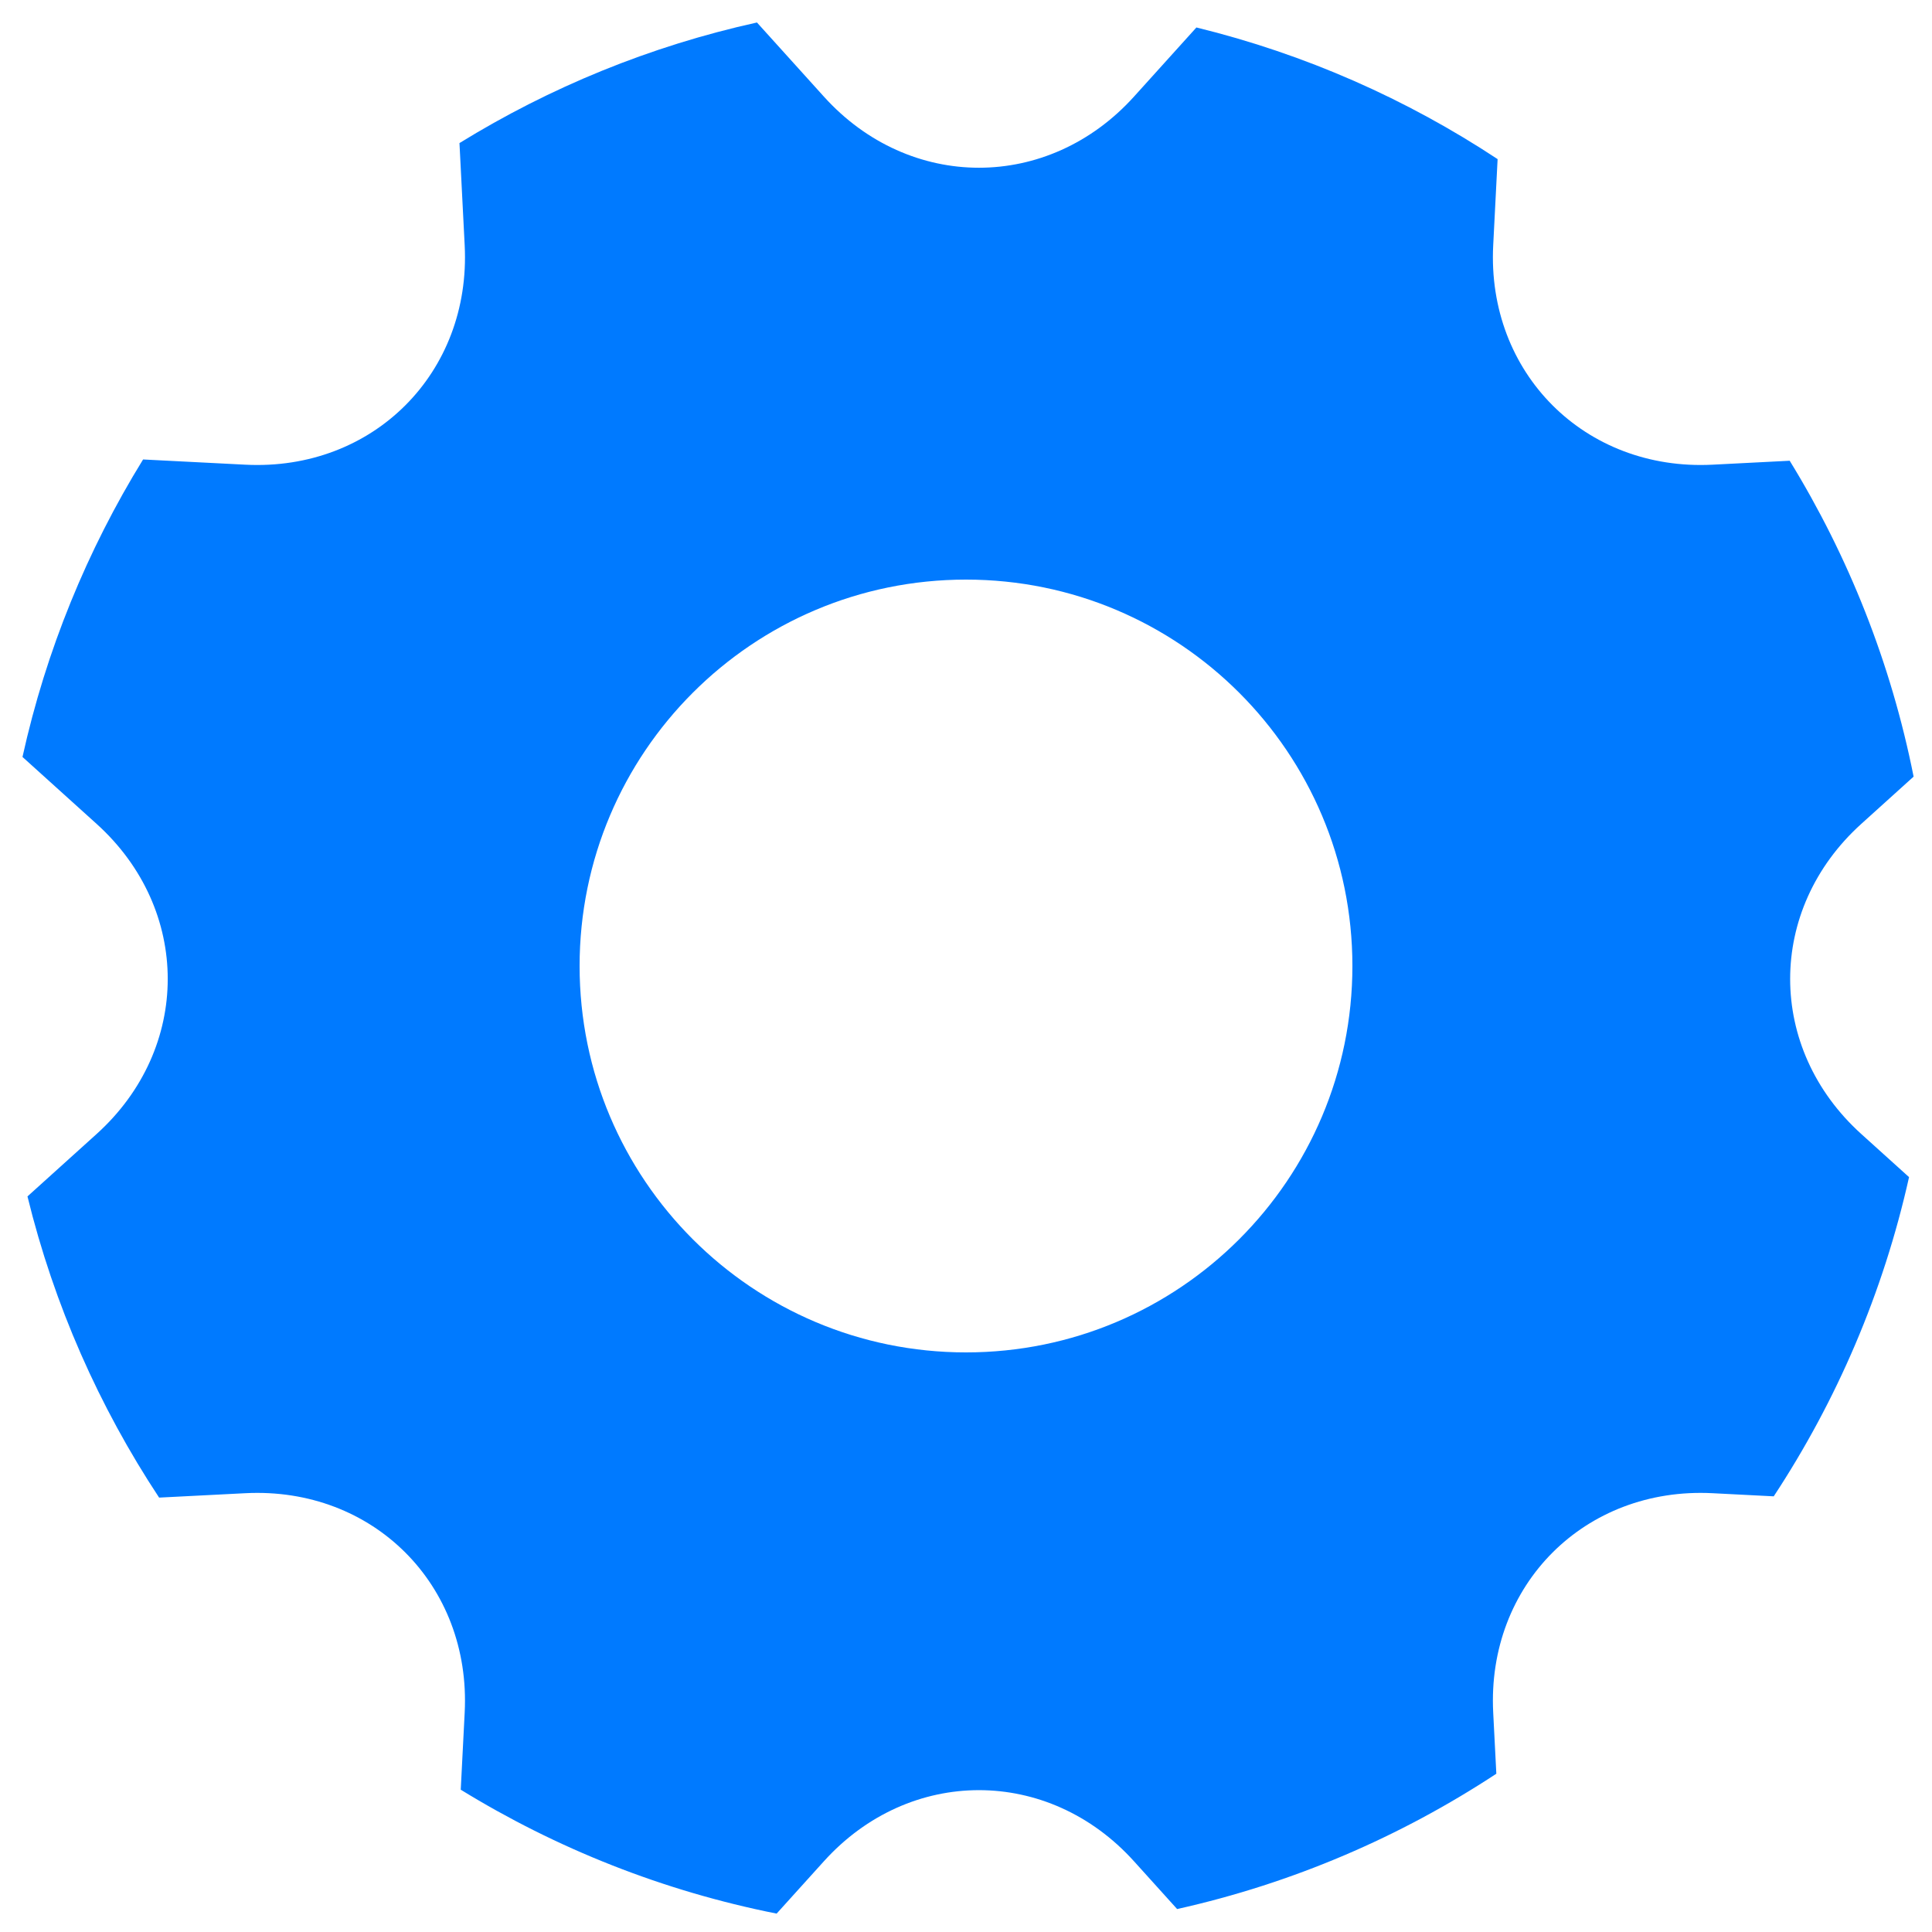 <?xml version="1.0" encoding="UTF-8"?>
<svg width="50px" height="50px" viewBox="0 0 50 50" version="1.1" xmlns="http://www.w3.org/2000/svg" xmlns:xlink="http://www.w3.org/1999/xlink">
    <!-- Generator: Sketch 40.1 (33804) - http://www.bohemiancoding.com/sketch -->
    <title>gear_fill</title>
    <desc>Created with Sketch.</desc>
    <defs></defs>
    <g id="Page-1" stroke="none" stroke-width="1" fill="none" fill-rule="evenodd">
        <g id="gear_fill" transform="translate(-8, -8)" fill="#007aff">
            <path d="M28.099,57.524 L29.321,56.171 C31.538,53.715 35.132,53.715 37.349,56.171 L38.464,57.406 C41.455,56.739 44.244,55.536 46.725,53.904 L46.644,52.321 C46.475,49.016 49.017,46.475 52.321,46.644 L53.904,46.725 C55.536,44.244 56.739,41.455 57.406,38.464 L56.171,37.349 C53.715,35.132 53.715,31.538 56.171,29.321 L57.524,28.099 C56.939,25.155 55.837,22.397 54.317,19.924 L52.321,20.026 C49.016,20.195 46.475,17.653 46.644,14.349 L46.758,12.118 C44.407,10.566 41.779,9.4 38.963,8.711 L37.349,10.499 C35.132,12.955 31.538,12.955 29.321,10.499 L27.59,8.582 C24.824,9.193 22.23,10.261 19.891,11.703 L20.026,14.349 C20.195,17.654 17.653,20.195 14.349,20.026 L11.703,19.891 C10.261,22.23 9.193,24.824 8.582,27.59 L10.499,29.321 C12.955,31.538 12.955,35.132 10.499,37.349 L8.711,38.963 C9.4,41.779 10.566,44.407 12.118,46.758 L14.349,46.644 C17.654,46.475 20.195,49.017 20.026,52.321 L19.924,54.317 C22.397,55.837 25.155,56.939 28.099,57.524 Z M33,43 C38.523,43 43,38.523 43,33 C43,27.477 38.523,23 33,23 C27.477,23 23,27.477 23,33 C23,38.523 27.477,43 33,43 Z" id="Combined-Shape"></path>
        </g>
    </g>
</svg>
